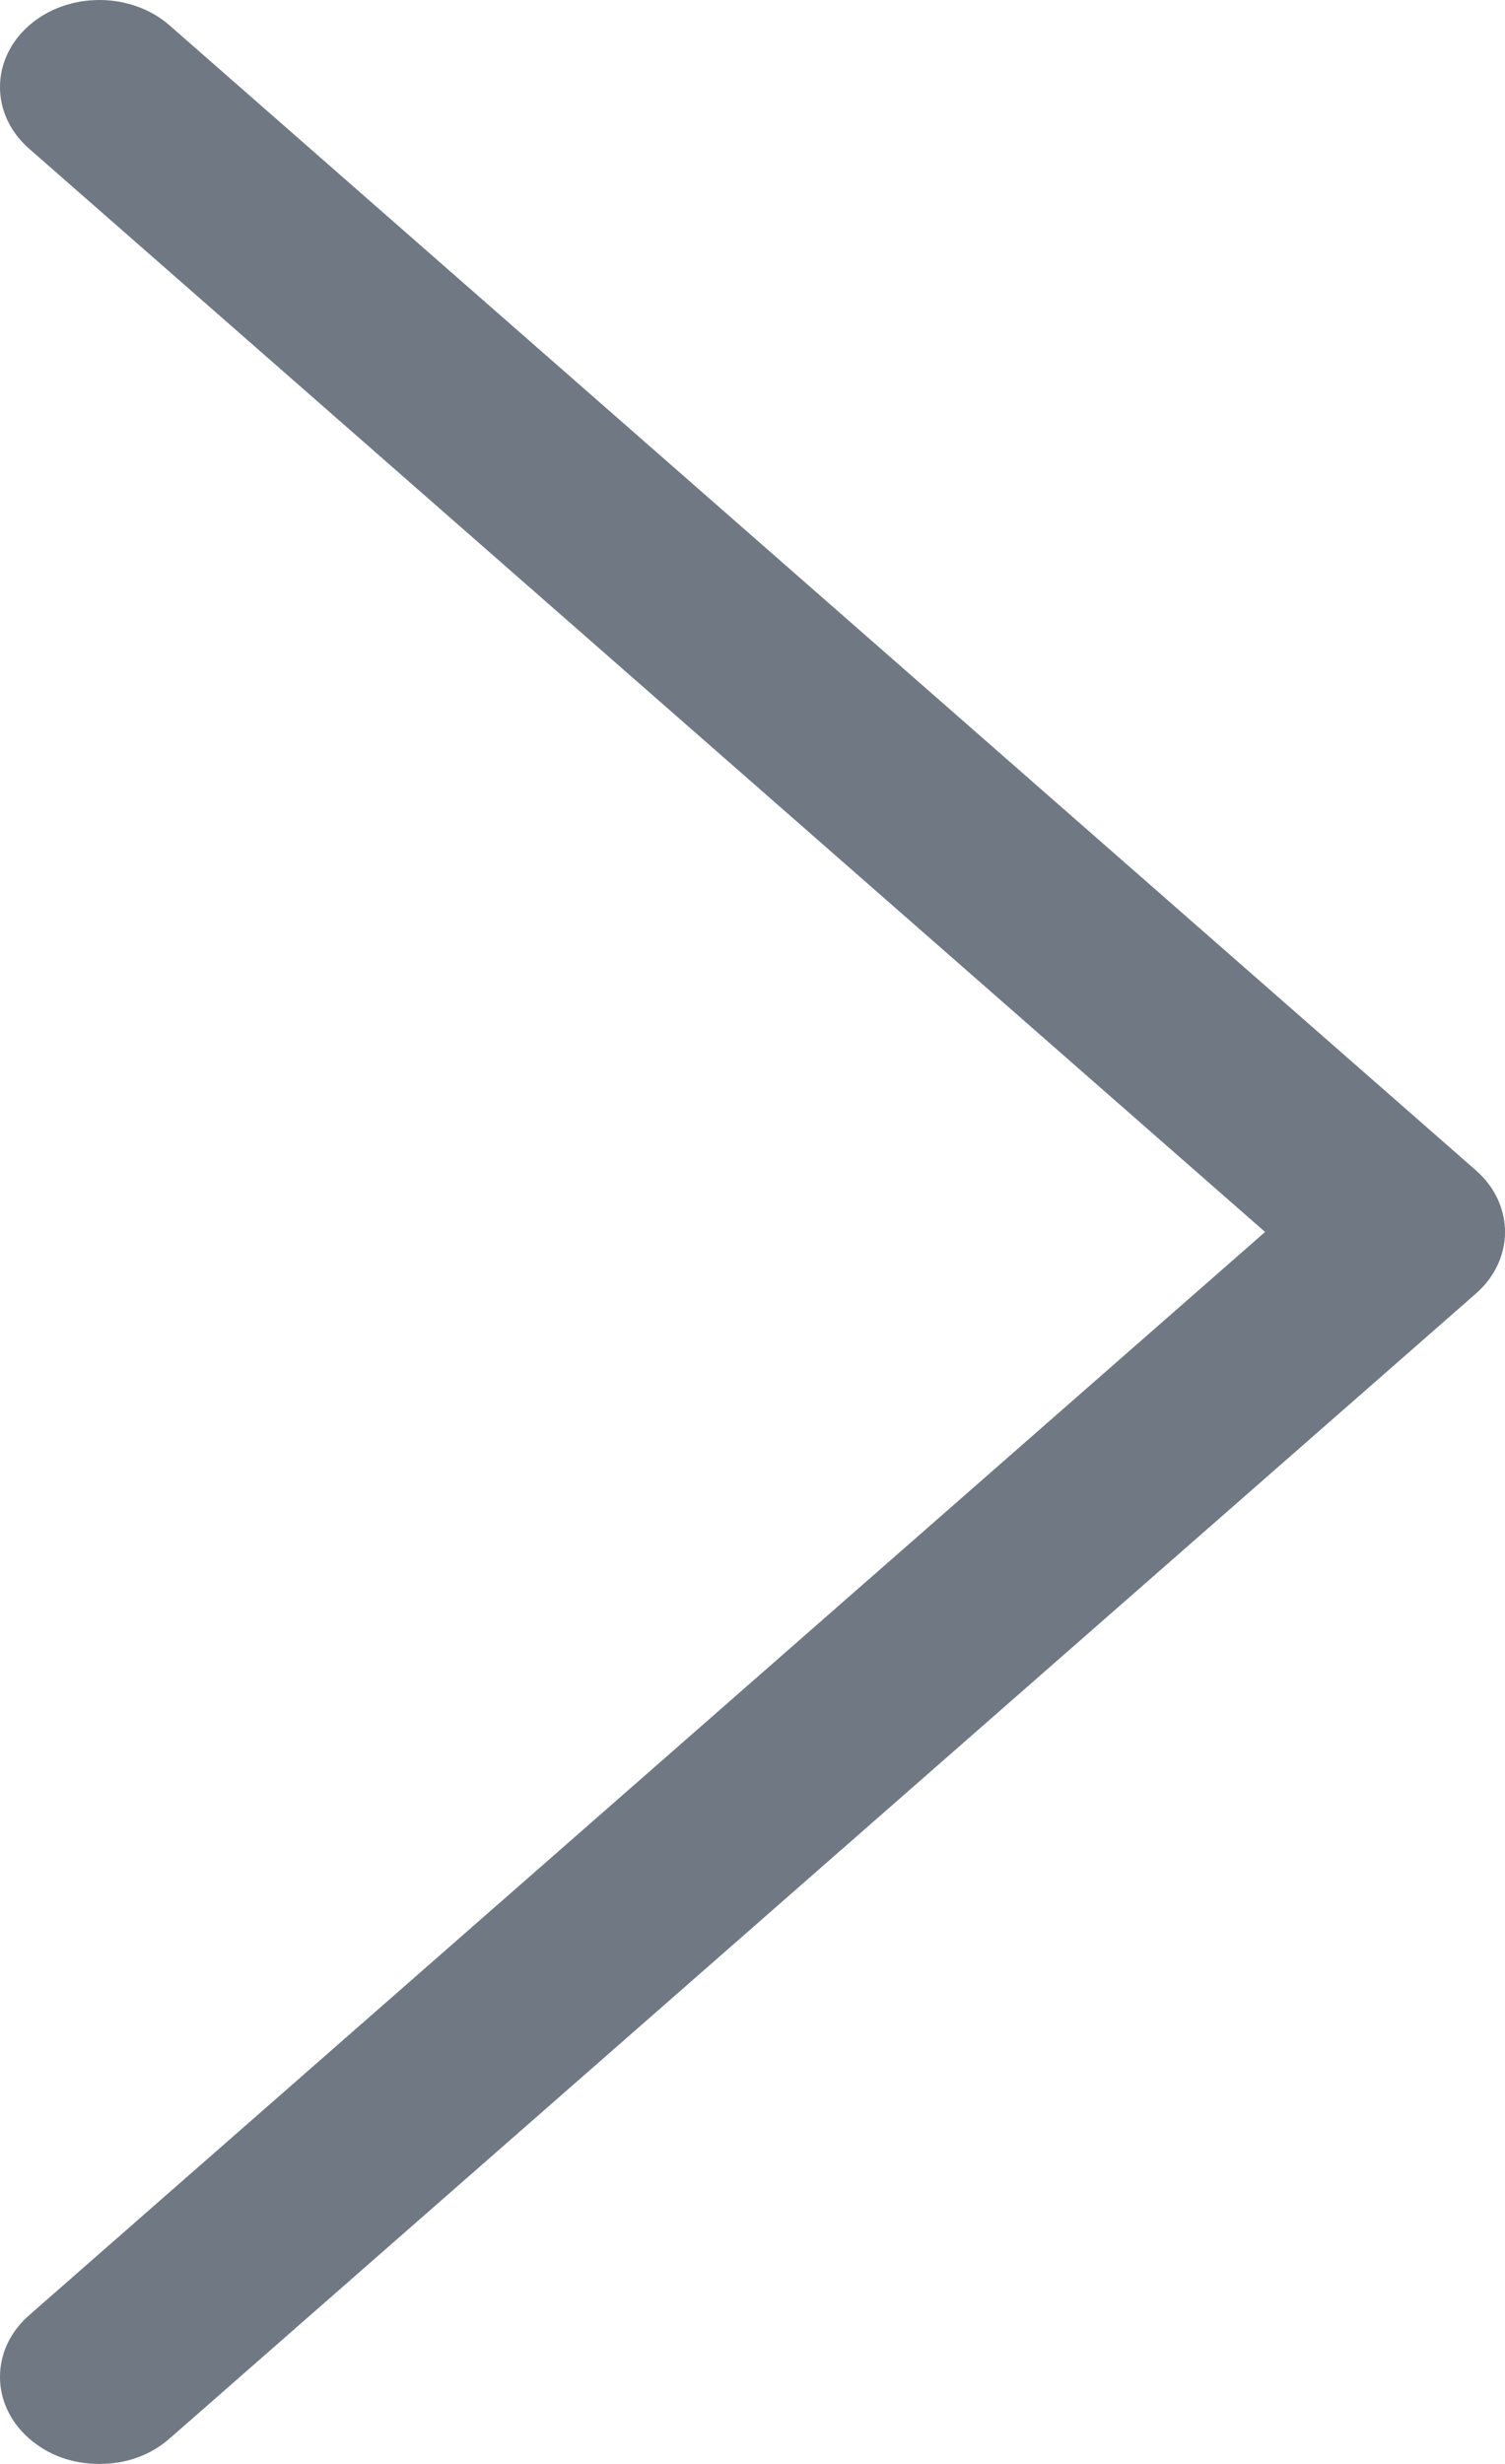 <svg width="22px" height="36px" viewBox="0 0 22 36" version="1.1" xmlns="http://www.w3.org/2000/svg" xmlns:xlink="http://www.w3.org/1999/xlink">
  <g id="Desktop" stroke="none" stroke-width="1" fill="none" fill-rule="evenodd">
    <g id="Shop---Home" transform="translate(-1205, -3986)" fill="#707983">
      <g id="footer" transform="translate(-14, 3875)">
        <path d="M1221.48,146.628 C1221.196,146.876 1220.842,147 1220.453,147 C1220.063,147 1219.709,146.876 1219.425,146.628 C1218.858,146.131 1218.858,145.324 1219.425,144.828 L1237.493,129 L1219.425,113.172 C1218.858,112.676 1218.858,111.869 1219.425,111.372 C1219.992,110.876 1220.913,110.876 1221.48,111.372 L1240.575,128.1 C1241.142,128.597 1241.142,129.403 1240.575,129.9 L1221.48,146.628 L1221.48,146.628 Z" id="Path"></path>
      </g>
    </g>
  </g>
</svg>